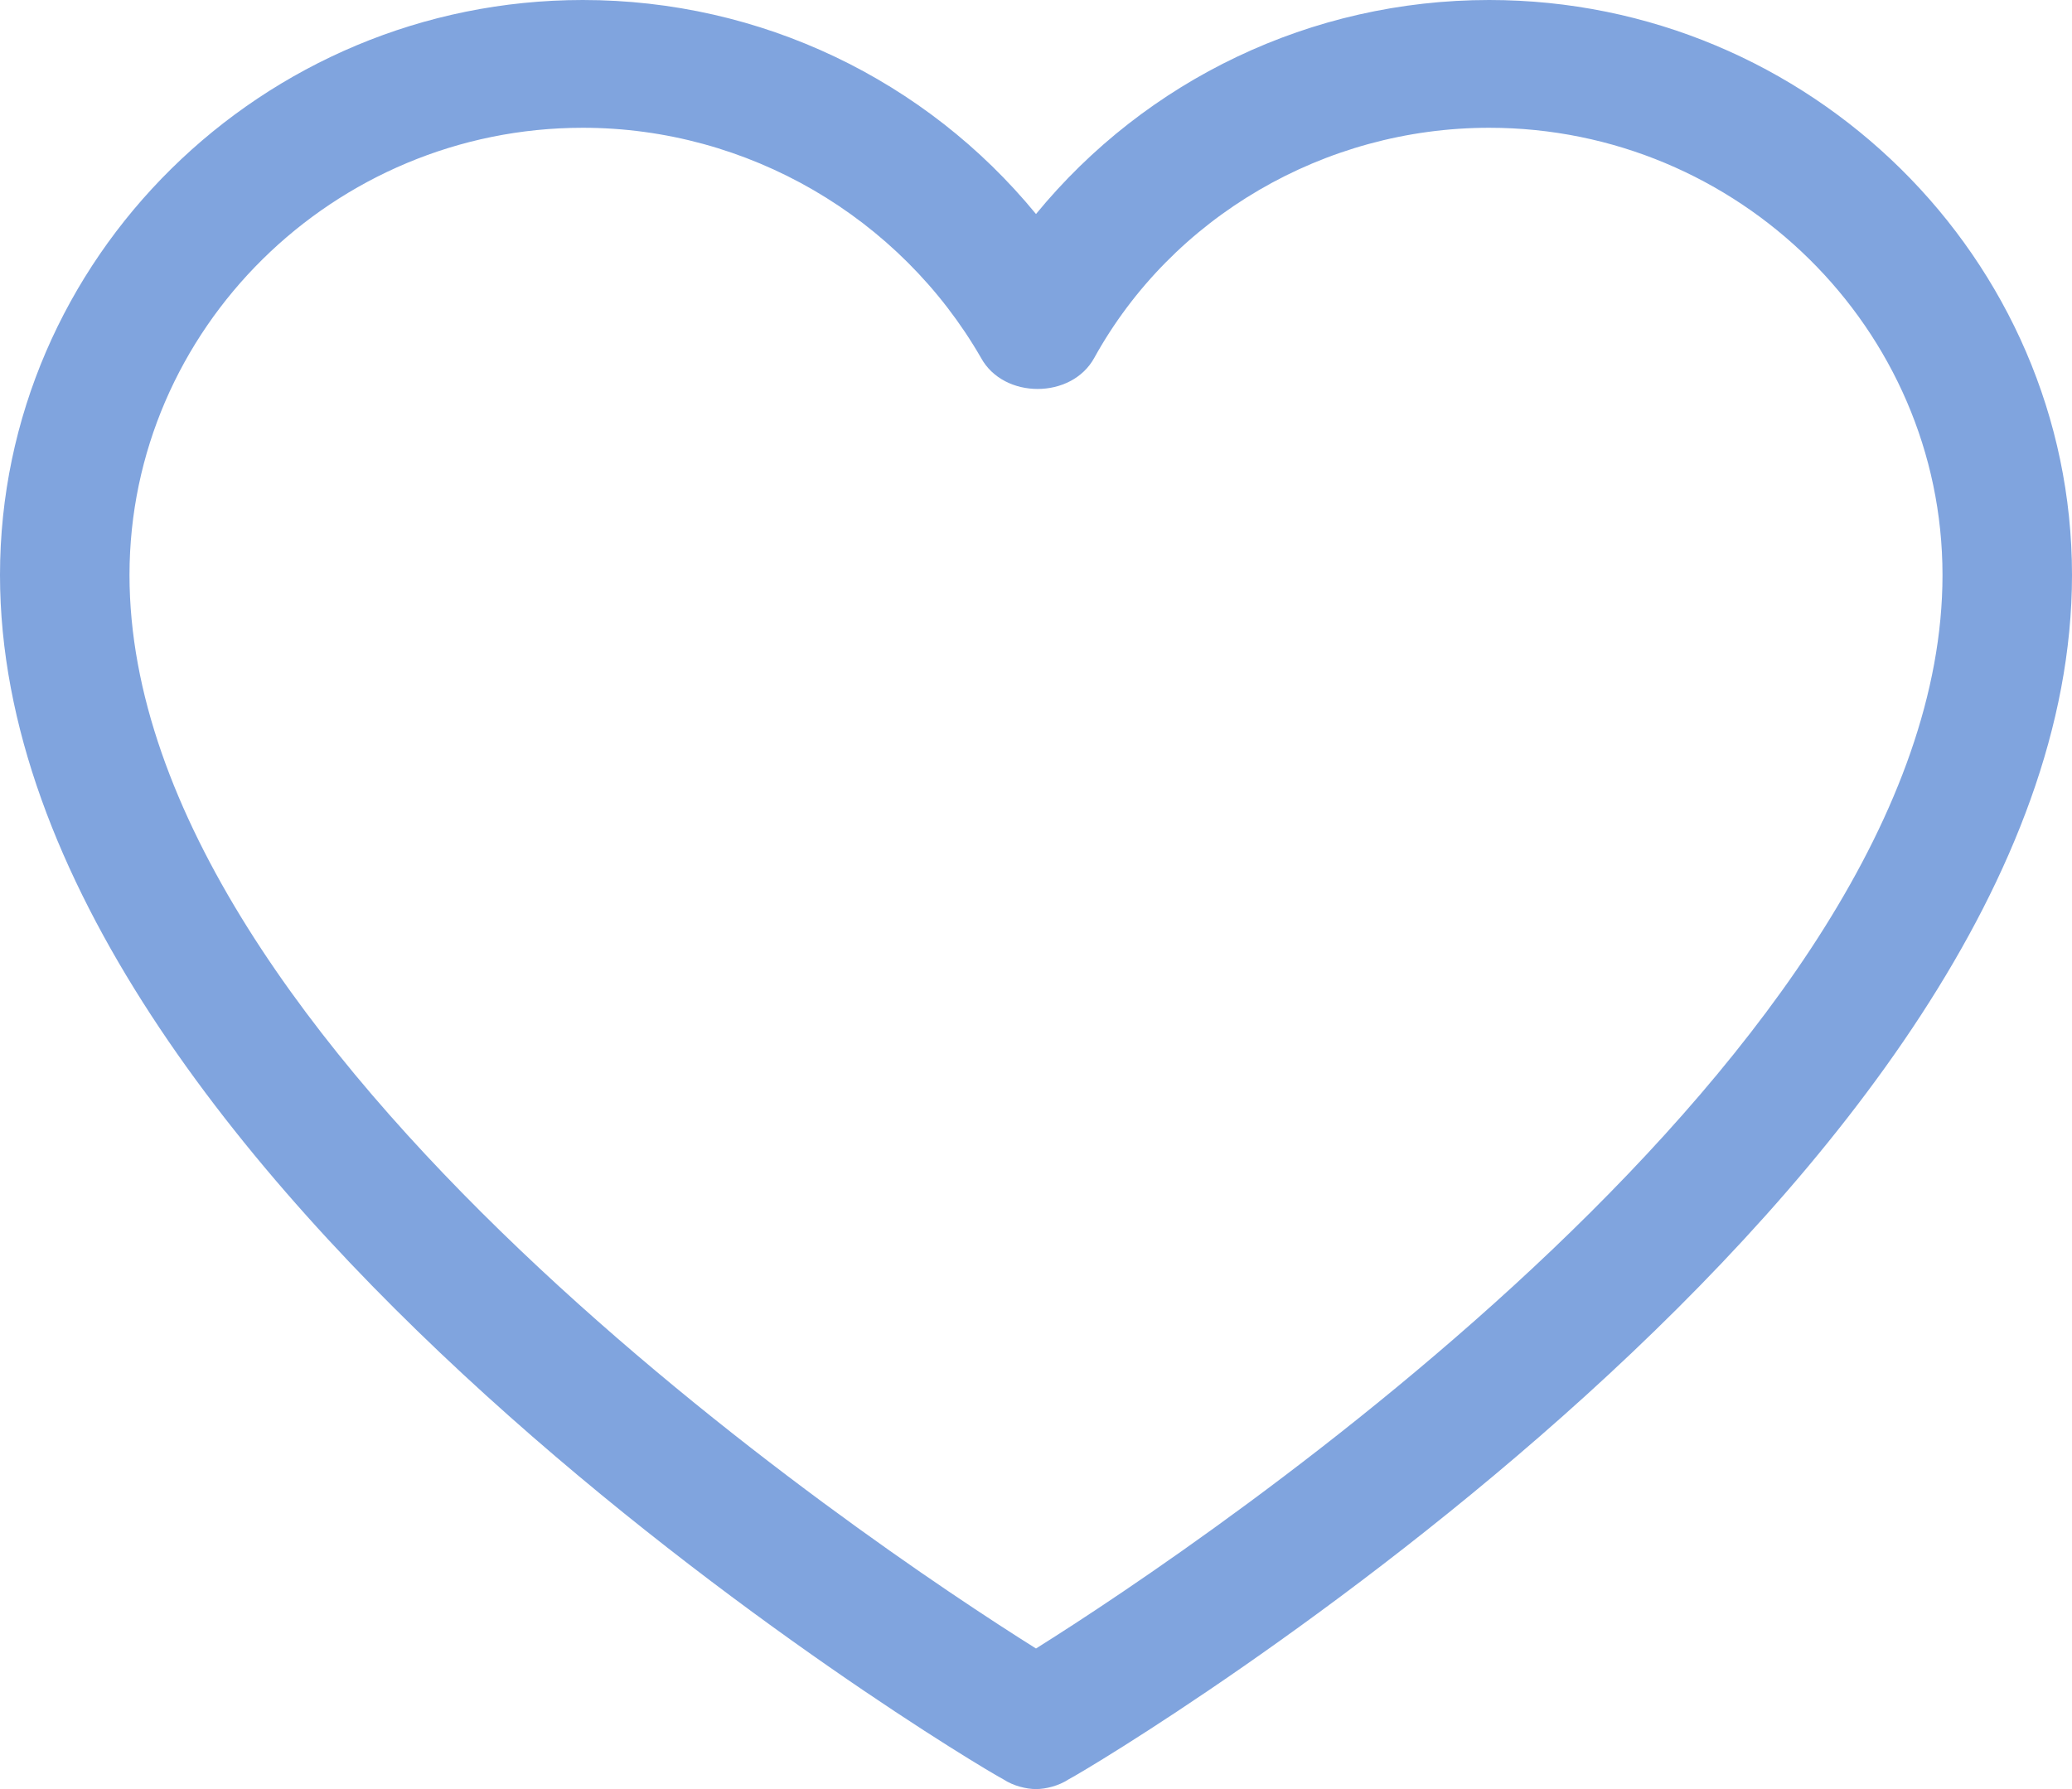 <svg width="22" height="19" viewBox="0 0 22 19" fill="none" xmlns="http://www.w3.org/2000/svg">
<path d="M15.812 0C13.922 0 12.169 0.848 11 2.273C9.831 0.848 8.078 0 6.188 0C2.784 0 0 2.748 0 6.107C0 12.52 10.209 18.661 10.656 18.898C10.759 18.966 10.897 19 11 19C11.103 19 11.241 18.966 11.344 18.898C11.791 18.661 22 12.52 22 6.107C22 2.748 19.216 0 15.812 0ZM11 17.507C9.213 16.387 1.375 11.129 1.375 6.107C1.375 3.495 3.541 1.357 6.188 1.357C7.941 1.357 9.556 2.307 10.416 3.8C10.656 4.241 11.378 4.241 11.619 3.8C12.444 2.307 14.059 1.357 15.812 1.357C18.459 1.357 20.625 3.495 20.625 6.107C20.625 11.129 12.787 16.387 11 17.507Z" fill="#80A4DE"/>
</svg>

